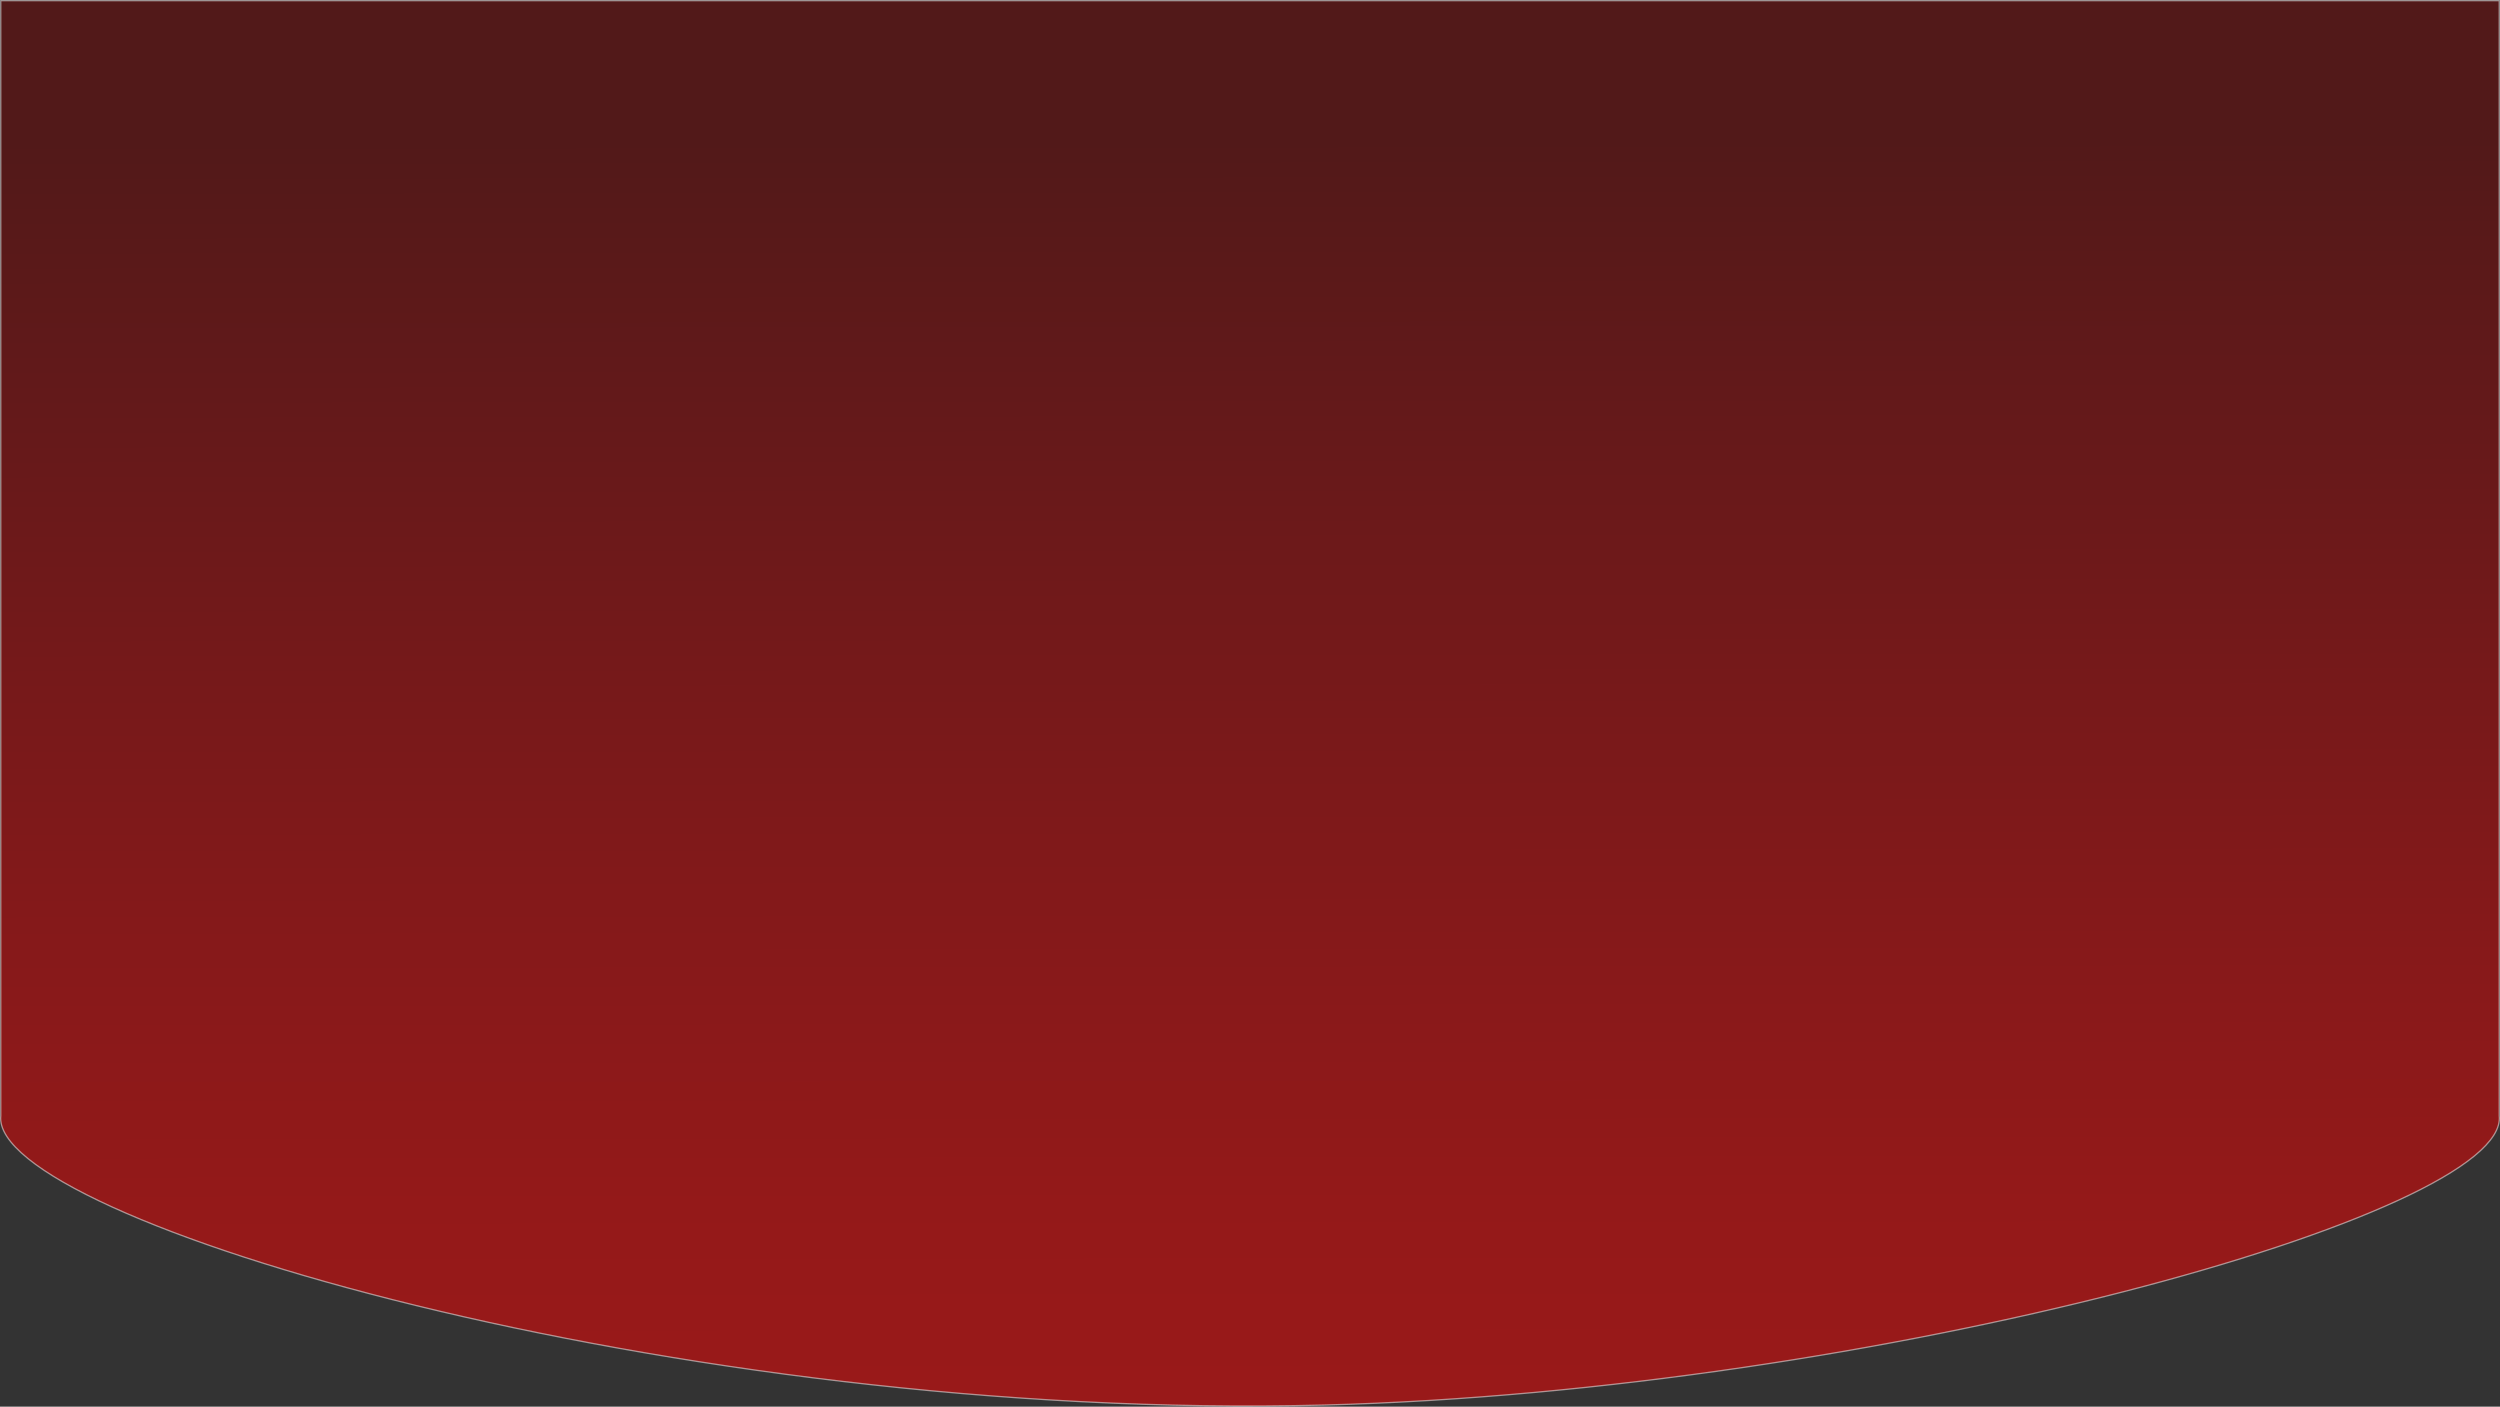 <svg id="Layer_1" data-name="Layer 1" xmlns="http://www.w3.org/2000/svg" xmlns:xlink="http://www.w3.org/1999/xlink" viewBox="0 0 1921.19 1081"><rect x="0" y="0" width="1921.19" height="1081" fill="#333333" stroke="none"/><defs><style>.cls-1{stroke:#fff;opacity:0.5;fill:url(#linear-gradient);}.cls-1,.cls-2{stroke-miterlimit:10;}.cls-2{stroke:#000;fill:url(#linear-gradient-2);}</style><linearGradient id="linear-gradient" x1="960.77" y1="1048.96" x2="959.52" y2="97.71" gradientUnits="userSpaceOnUse"><stop offset="0" stop-color="red"/><stop offset="0.13" stop-color="#f60000"/><stop offset="0.33" stop-color="#dc0002"/><stop offset="0.55" stop-color="#bb0003"/><stop offset="0.99" stop-color="#720000"/></linearGradient><linearGradient id="linear-gradient-2" x1="937.5" y1="1080" x2="937.5" y2="1080" gradientUnits="userSpaceOnUse"><stop offset="0" stop-color="#ff7300"/><stop offset="0.18" stop-color="#f97c01"/><stop offset="0.47" stop-color="#ea9602"/><stop offset="0.55" stop-color="#e59e03"/><stop offset="0.87" stop-color="#e5c500"/><stop offset="0.99" stop-color="#bf6f00"/></linearGradient></defs><path class="cls-1" d="M1017.5,1079.23C520,1092.25-8.28,936.35,0,857V0H1920V857C1928.05,932.83,1440.36,1068.17,1017.5,1079.23Z" transform="translate(0.6 0.5)"/><path class="cls-2" d="M937.5,1080" transform="translate(0.6 0.5)"/></svg>
